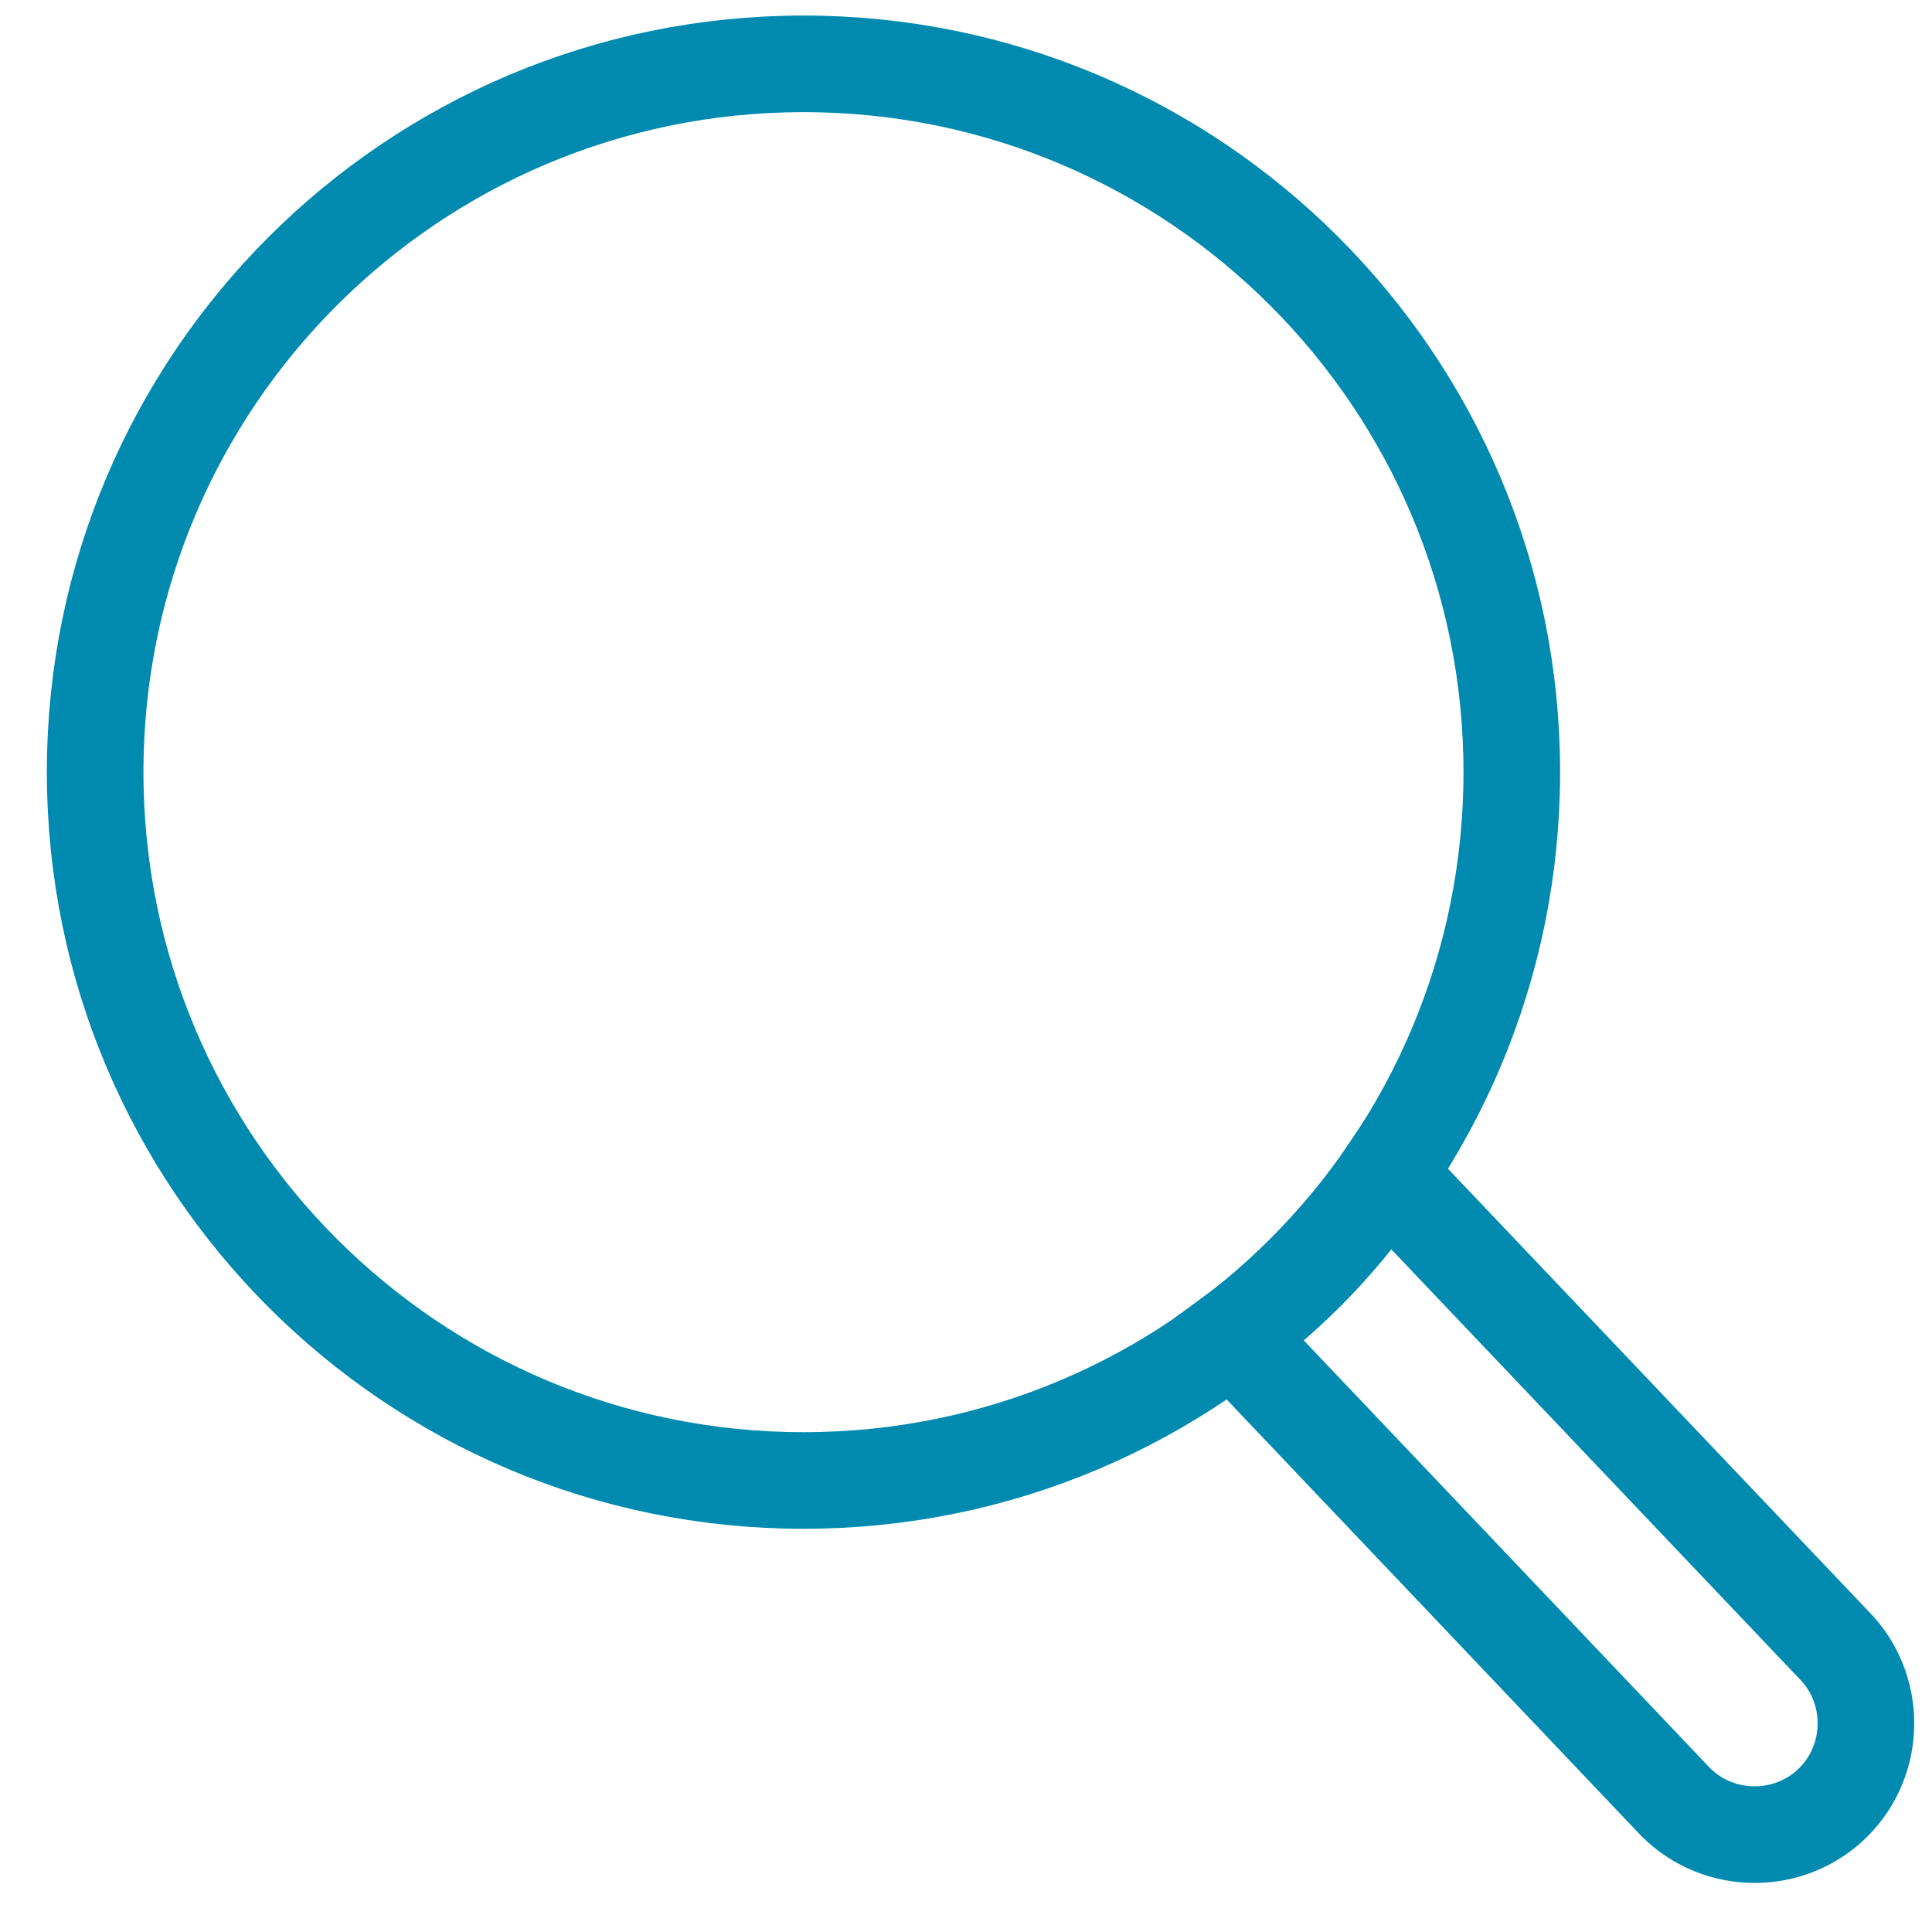 <?xml version="1.0" encoding="UTF-8" standalone="no"?>
<svg width="20px" height="20px" viewBox="0 0 20 20" version="1.1" xmlns="http://www.w3.org/2000/svg" xmlns:xlink="http://www.w3.org/1999/xlink">
    <!-- Generator: sketchtool 3.8.3 (29802) - http://www.bohemiancoding.com/sketch -->
    <title>ic-search copy 16</title>
    <desc>Created with sketchtool.</desc>
    <defs></defs>
    <g id="Page-4" stroke="none" stroke-width="1" fill="none" fill-rule="evenodd" stroke-linecap="square">
        <g id="02-MediaCenter-Small---Landing-Page--2" transform="translate(-337, -76)" stroke="#008AB0">
            <g id="ic-search-copy-16" transform="translate(337.658, 75.949)">
                <path d="M7.66,15.377 C3.61,15.377 0.327,12.094 0.327,8.044 C0.327,3.995 3.61,0.712 7.66,0.712 C11.709,0.712 14.992,3.995 14.992,8.044 C14.992,12.094 11.709,15.377 7.66,15.377 Z" id="Stroke-27"></path>
                <path d="M18.322,17.075 L13.696,12.207 C13.264,12.852 12.725,13.419 12.101,13.876 L16.69,18.707 C17.139,19.155 17.873,19.155 18.322,18.707 C18.77,18.258 18.77,17.523 18.322,17.075 L18.322,17.075 Z" id="Stroke-29"></path>
            </g>
        </g>
    </g>
</svg>